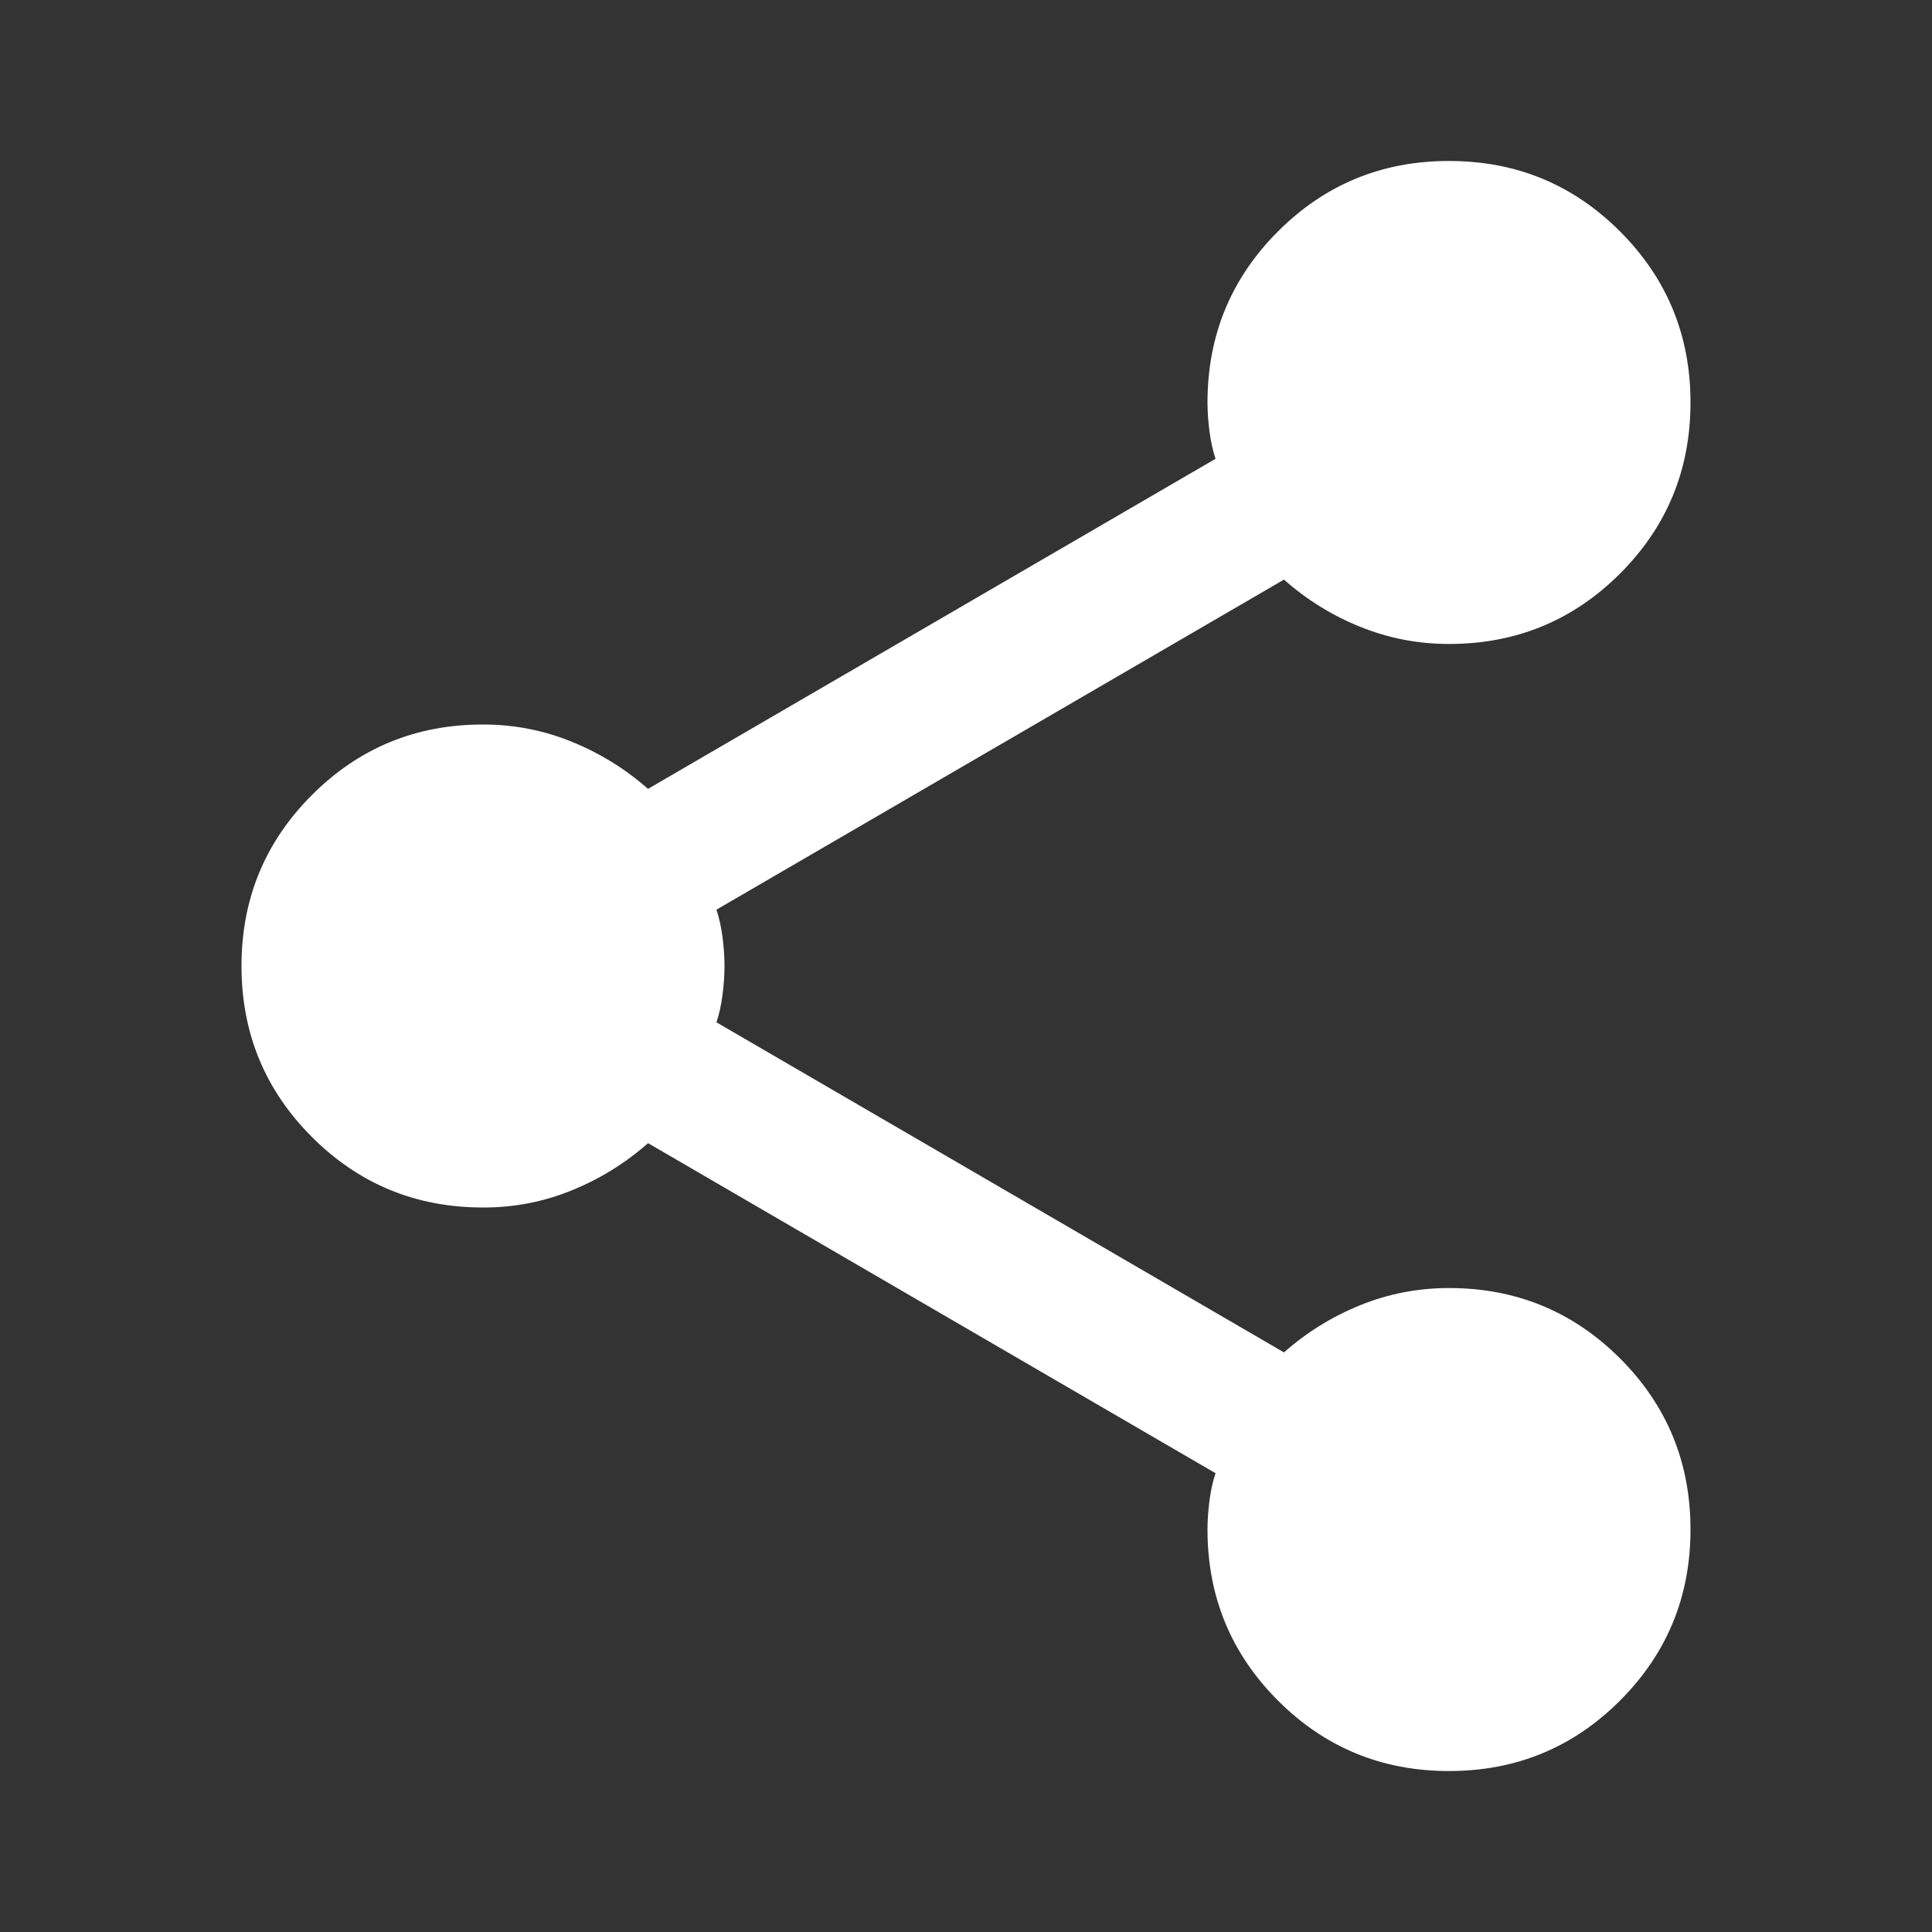 <svg width="19" height="19" viewBox="0 0 19 19" fill="none" xmlns="http://www.w3.org/2000/svg">
<rect x="0" y="0" width="19" height="19" fill="#333333" stroke="none"/>
<path d="M14.25 17.417C13.59 17.417 13.03 17.186 12.568 16.724C12.106 16.262 11.875 15.701 11.875 15.042C11.875 14.949 11.882 14.854 11.895 14.754C11.908 14.655 11.928 14.566 11.954 14.488L6.373 11.242C6.149 11.44 5.898 11.595 5.621 11.707C5.344 11.82 5.053 11.876 4.75 11.875C4.09 11.875 3.53 11.644 3.068 11.182C2.606 10.72 2.375 10.16 2.375 9.5C2.375 8.84 2.606 8.28 3.068 7.818C3.53 7.356 4.09 7.125 4.75 7.125C5.053 7.125 5.344 7.181 5.621 7.294C5.898 7.406 6.149 7.561 6.373 7.758L11.954 4.512C11.928 4.433 11.908 4.344 11.895 4.246C11.882 4.147 11.875 4.051 11.875 3.958C11.875 3.299 12.106 2.738 12.568 2.276C13.03 1.814 13.59 1.583 14.25 1.583C14.91 1.583 15.47 1.814 15.932 2.276C16.394 2.738 16.625 3.299 16.625 3.958C16.625 4.618 16.394 5.179 15.932 5.641C15.47 6.102 14.91 6.333 14.25 6.333C13.947 6.333 13.656 6.277 13.379 6.165C13.102 6.054 12.851 5.898 12.627 5.7L7.046 8.946C7.072 9.025 7.092 9.114 7.105 9.213C7.118 9.313 7.125 9.408 7.125 9.5C7.125 9.592 7.118 9.688 7.105 9.787C7.092 9.887 7.072 9.976 7.046 10.054L12.627 13.3C12.851 13.102 13.102 12.947 13.379 12.835C13.656 12.723 13.947 12.667 14.25 12.667C14.91 12.667 15.47 12.898 15.932 13.359C16.394 13.821 16.625 14.382 16.625 15.042C16.625 15.701 16.394 16.262 15.932 16.724C15.47 17.186 14.91 17.417 14.25 17.417Z" fill="white"/>
</svg>
